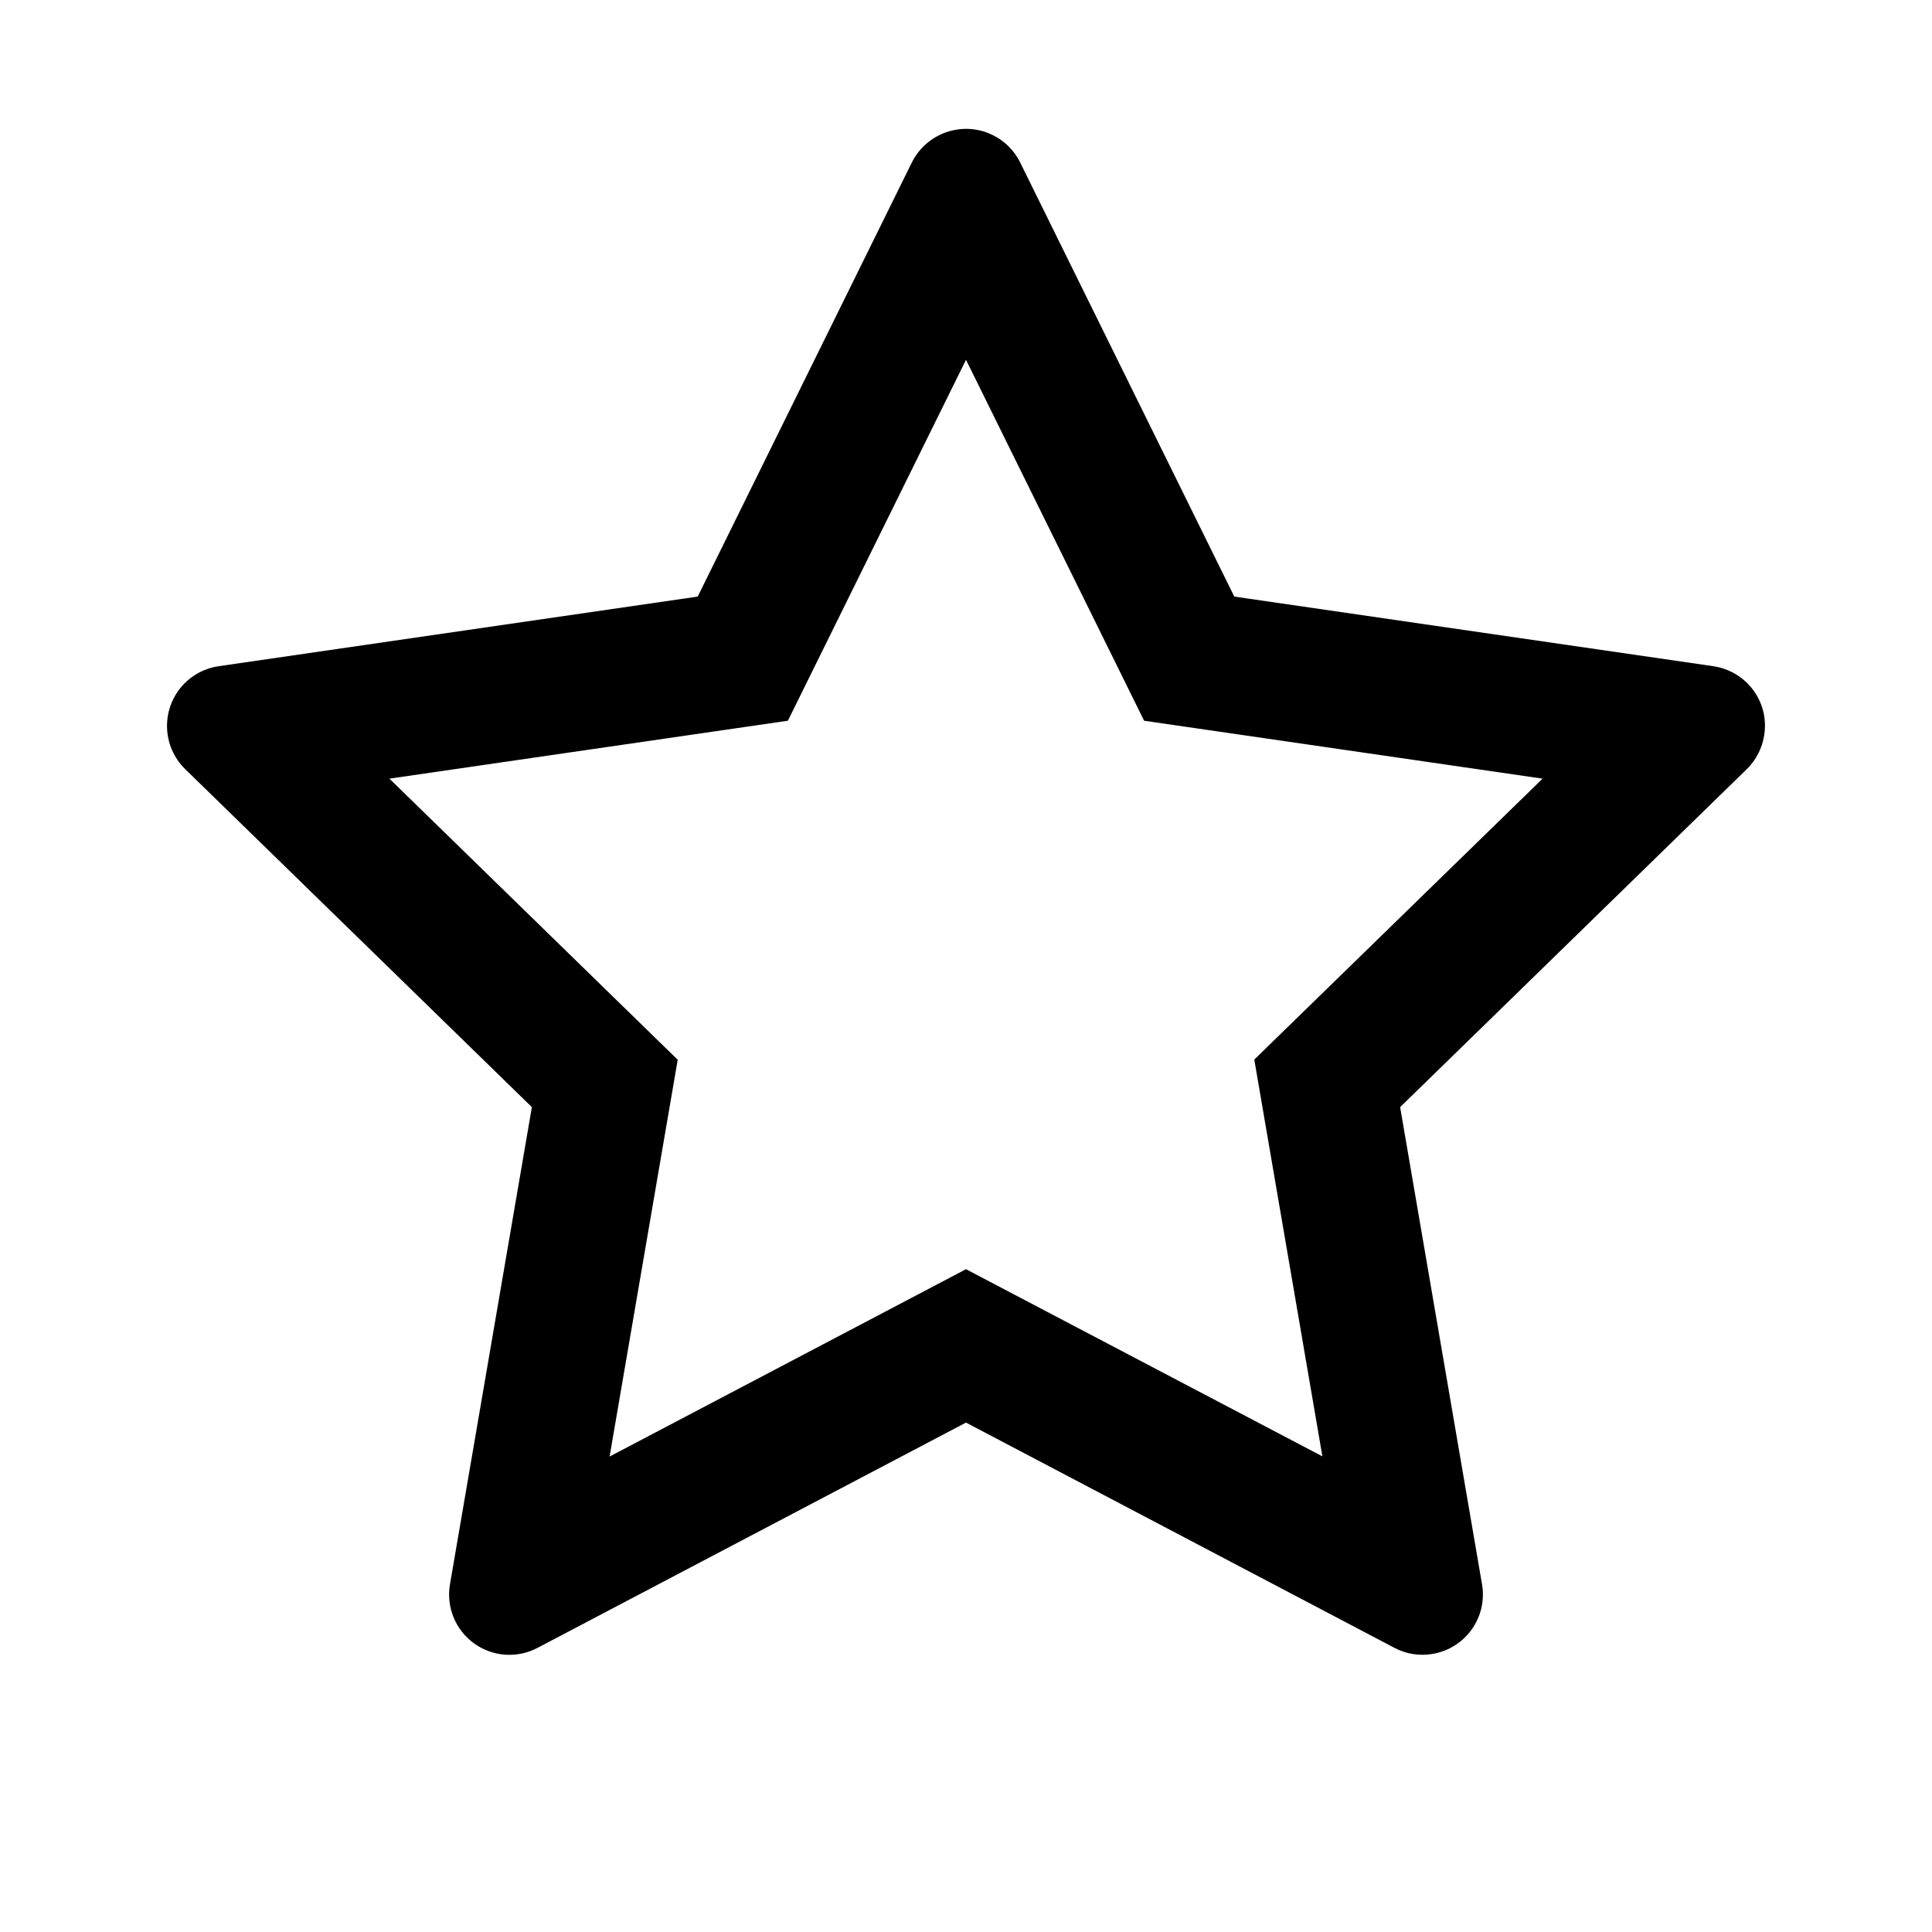 <svg width="1024" height="1024" viewBox="0 0 1024 1024" fill="none" xmlns="http://www.w3.org/2000/svg">
<path d="M908.1 353.1L654.2 316.2L540.7 86.1C537.6 79.8 532.5 74.7 526.2 71.6C510.4 63.8 491.2 70.3 483.3 86.1L369.8 316.2L115.9 353.1C108.9 354.1 102.5 357.4 97.6 362.4C91.676 368.489 88.412 376.68 88.524 385.174C88.637 393.668 92.117 401.77 98.2 407.7L281.9 586.8L238.5 839.7C237.482 845.583 238.133 851.634 240.379 857.165C242.625 862.697 246.376 867.489 251.207 870.998C256.038 874.506 261.755 876.591 267.71 877.016C273.665 877.44 279.62 876.188 284.9 873.4L512 754L739.1 873.4C745.3 876.7 752.5 877.8 759.4 876.6C776.8 873.6 788.5 857.1 785.5 839.7L742.1 586.8L925.8 407.7C930.8 402.8 934.1 396.4 935.1 389.4C937.8 371.9 925.6 355.7 908.1 353.1V353.1ZM664.8 561.6L700.9 771.9L512 672.7L323.1 772L359.2 561.7L206.4 412.7L417.6 382L512 190.7L606.4 382L817.6 412.7L664.8 561.6Z" fill="black"/>
</svg>
